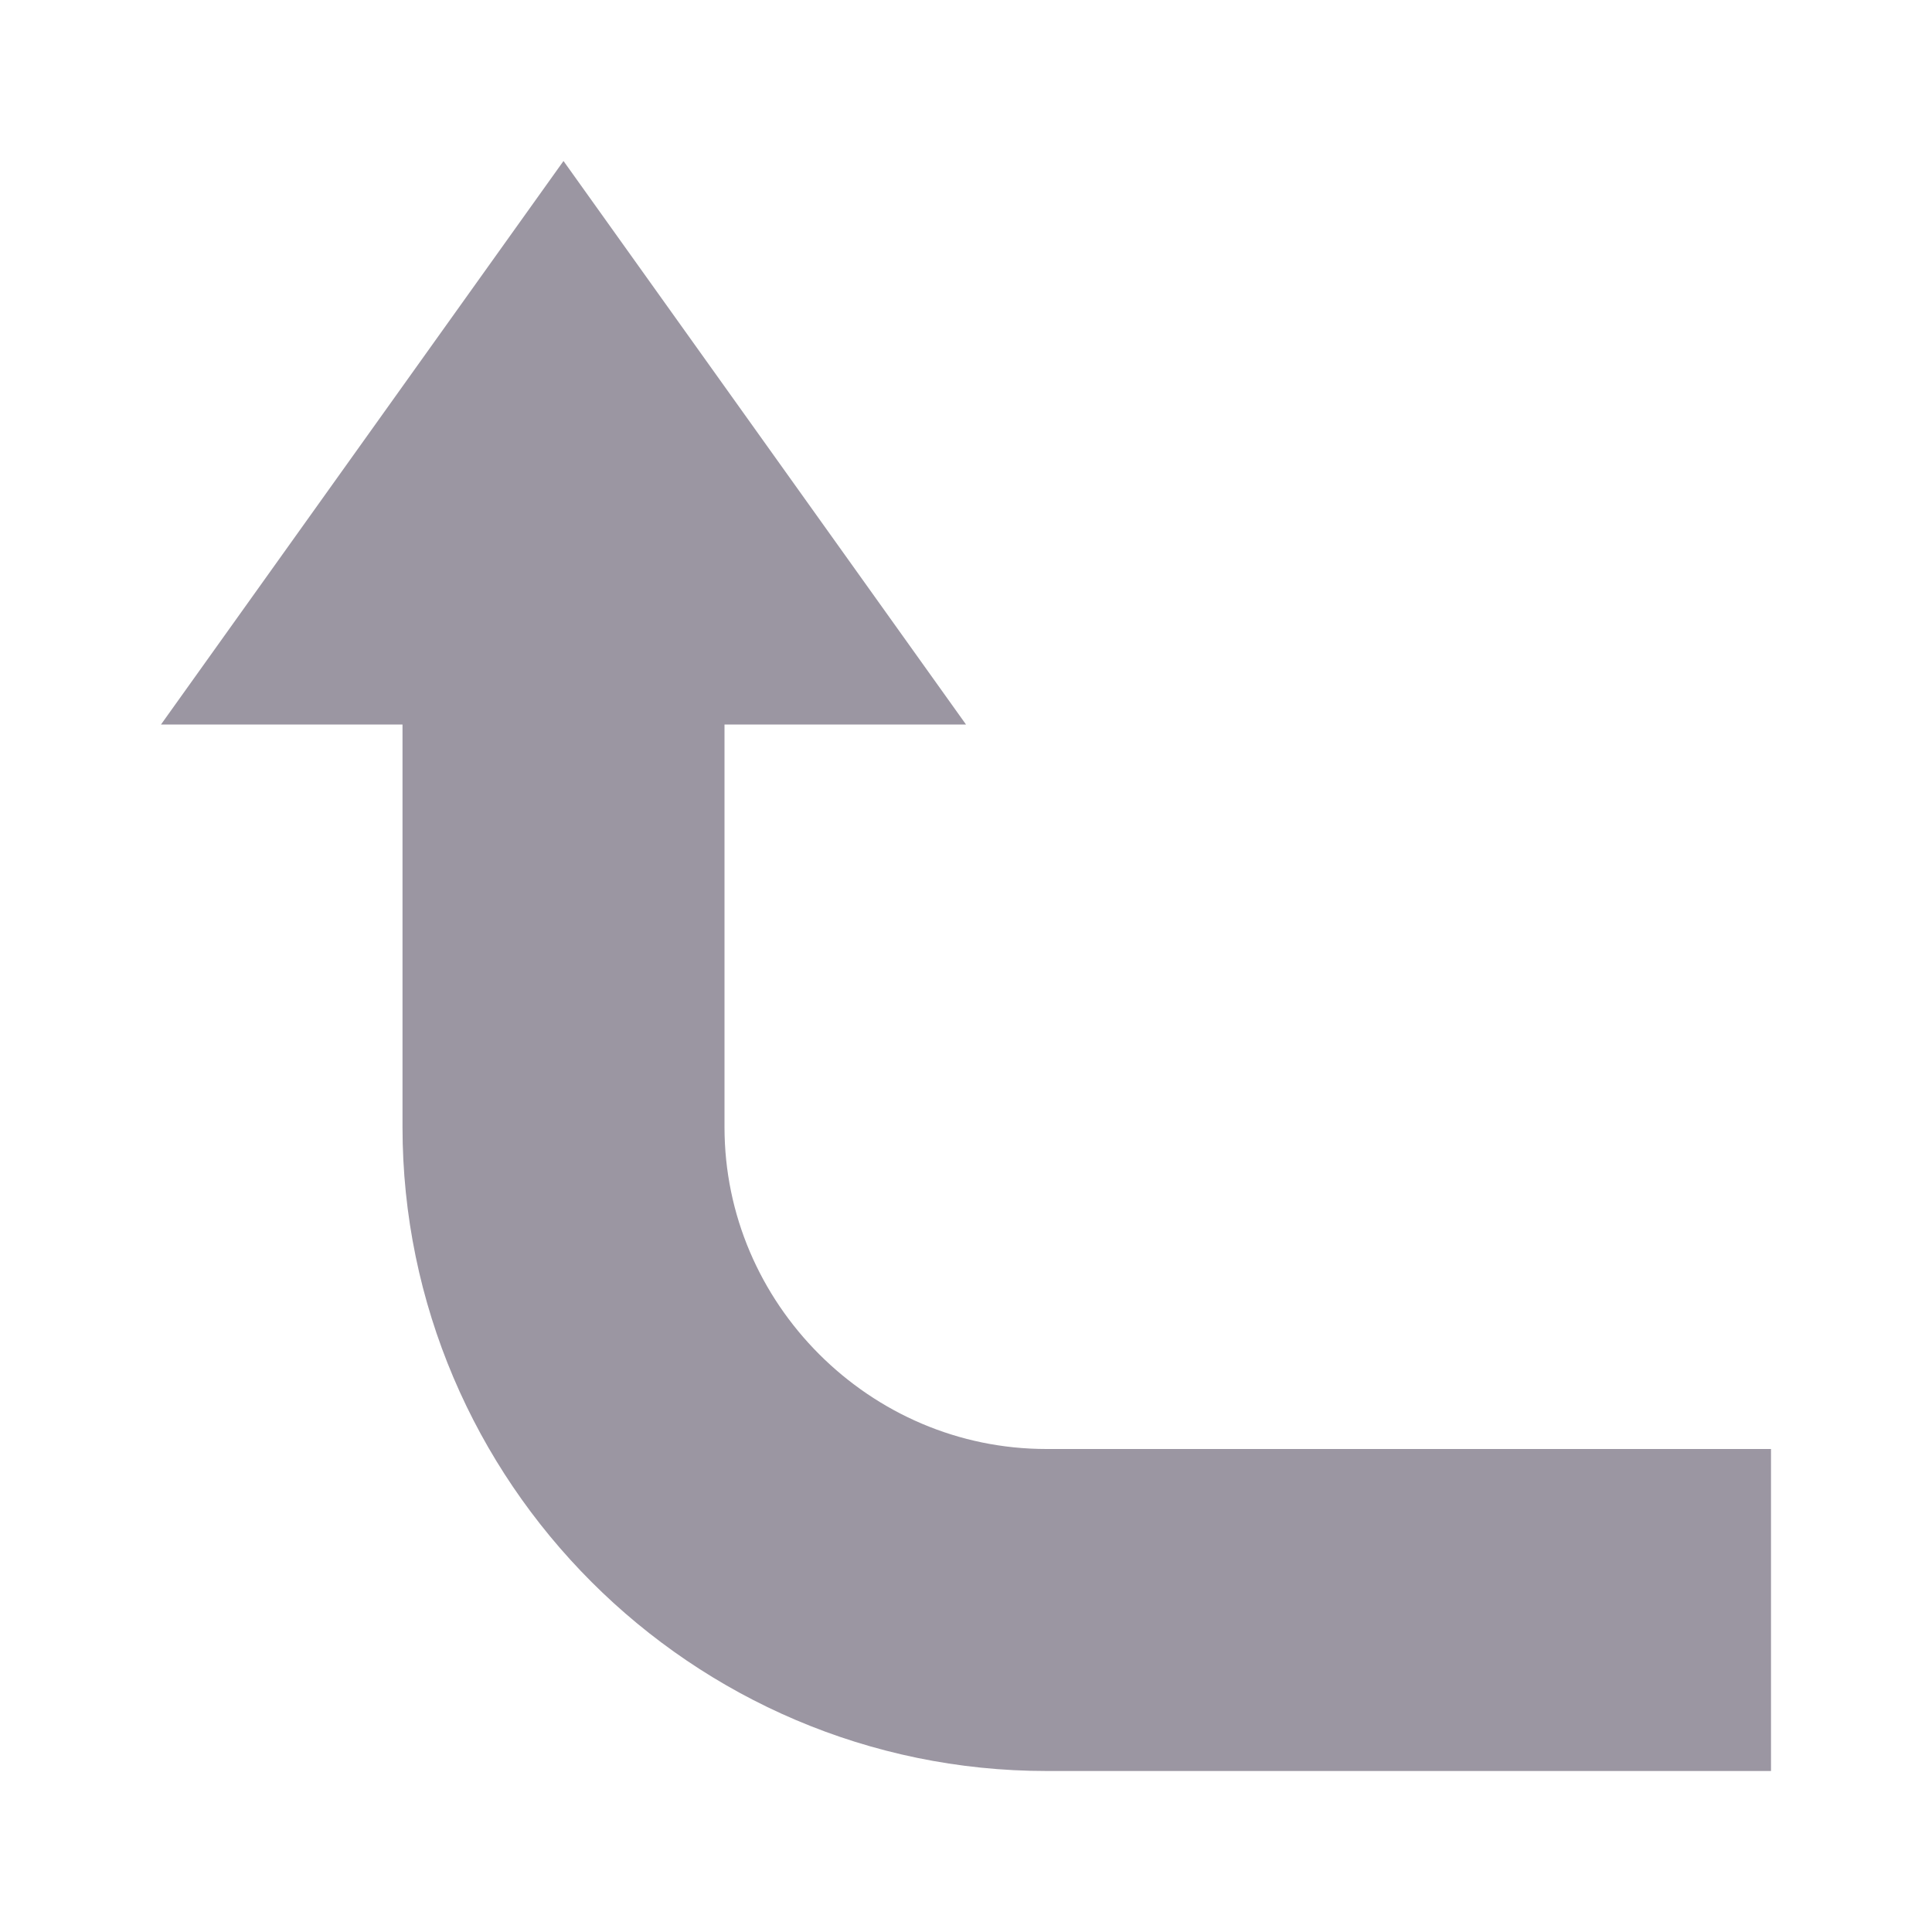 <?xml version="1.0" ?><!DOCTYPE svg  PUBLIC '-//W3C//DTD SVG 1.0//EN'  'http://www.w3.org/TR/2001/REC-SVG-20010904/DTD/svg10.dtd'><svg enable-background="new 0 0 24 24" id="Layer_1" version="1.0" viewBox="0 0 24 24" xml:space="preserve" xmlns="http://www.w3.org/2000/svg" xmlns:xlink="http://www.w3.org/1999/xlink"><polygon points="12,9 7,2 2,9 " fill="#9b96a2" /><path d="M22,20h-9c-3.3,0-6-2.7-6-6V6" fill="none" stroke="#9b96a2" stroke-miterlimit="10" stroke-width="4"/></svg>
